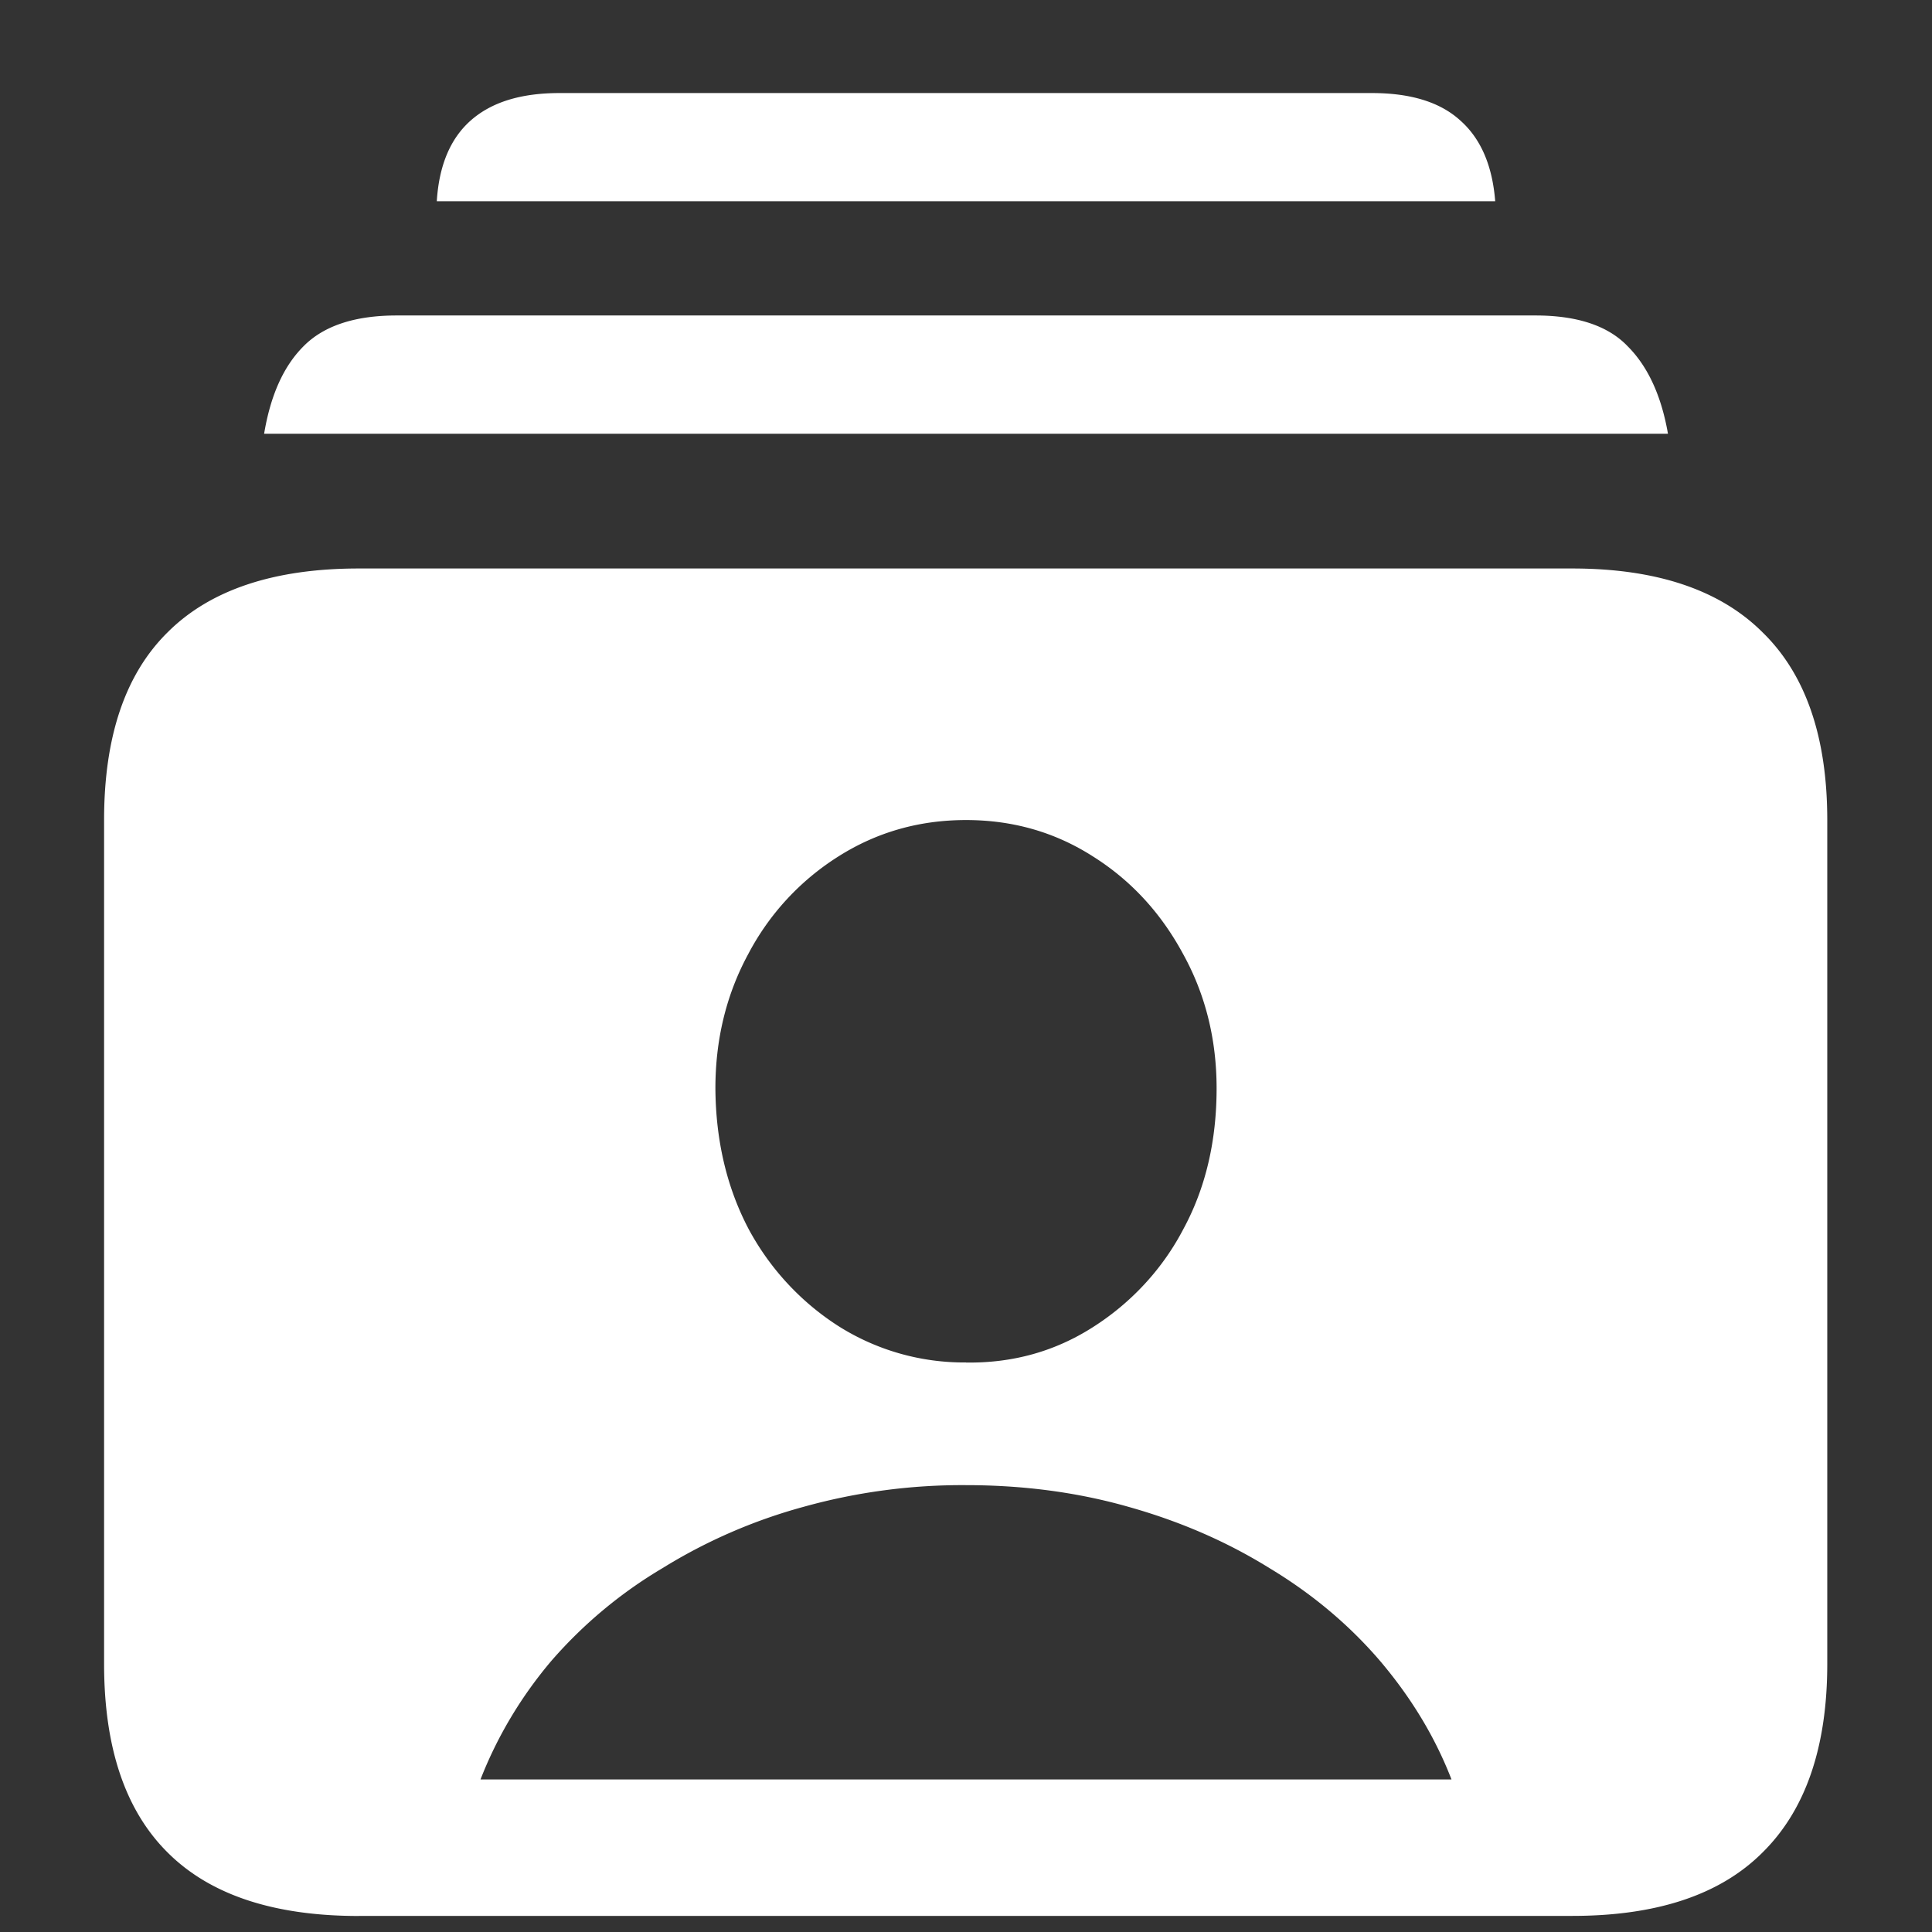 <svg xmlns="http://www.w3.org/2000/svg" width="24" height="24"><rect width="100%" height="100%" fill="#333333" stroke="none"/><path style="stroke:none;fill-rule:nonzero;fill:#fff;fill-opacity:1" d="M4.457 23.8h15.074c1.047 0 1.836-.26 2.364-.788.535-.528.804-1.309.804-2.344v-10.48c0-1.036-.27-1.813-.804-2.333-.528-.527-1.317-.793-2.364-.793H4.457c-1.055 0-1.848.266-2.375.793-.527.52-.789 1.297-.789 2.332v10.481c0 1.039.262 1.82.789 2.344.527.527 1.32.789 2.375.789ZM3.281 5.388H20.72c-.082-.473-.25-.836-.5-1.086-.242-.254-.625-.383-1.145-.383H4.926c-.52 0-.906.129-1.156.383-.25.25-.41.613-.489 1.086ZM5.426 2.5h13.148c-.035-.445-.18-.777-.43-1-.25-.23-.617-.344-1.101-.344H6.949c-.48 0-.847.114-1.105.344-.25.223-.39.555-.418 1Zm.543 19.605c.21-.539.511-1.039.886-1.48.395-.453.86-.84 1.375-1.145a6.647 6.647 0 0 1 1.75-.761 7.339 7.339 0 0 1 2.02-.27c.715 0 1.39.09 2.02.27.64.18 1.222.433 1.75.761.527.317.984.7 1.367 1.145.386.453.687.945.894 1.48ZM12 16.925a2.92 2.92 0 0 1-1.574-.445c-.473-.3-.86-.718-1.125-1.21-.27-.512-.41-1.098-.414-1.75 0-.602.133-1.16.406-1.665.262-.5.648-.918 1.125-1.218.477-.301 1.004-.45 1.582-.45.578 0 1.102.149 1.574.45.473.297.848.703 1.125 1.218.278.504.414 1.063.414 1.665 0 .652-.136 1.238-.414 1.75-.261.5-.652.918-1.125 1.218-.472.301-.996.446-1.574.438Zm0 0"/></svg>